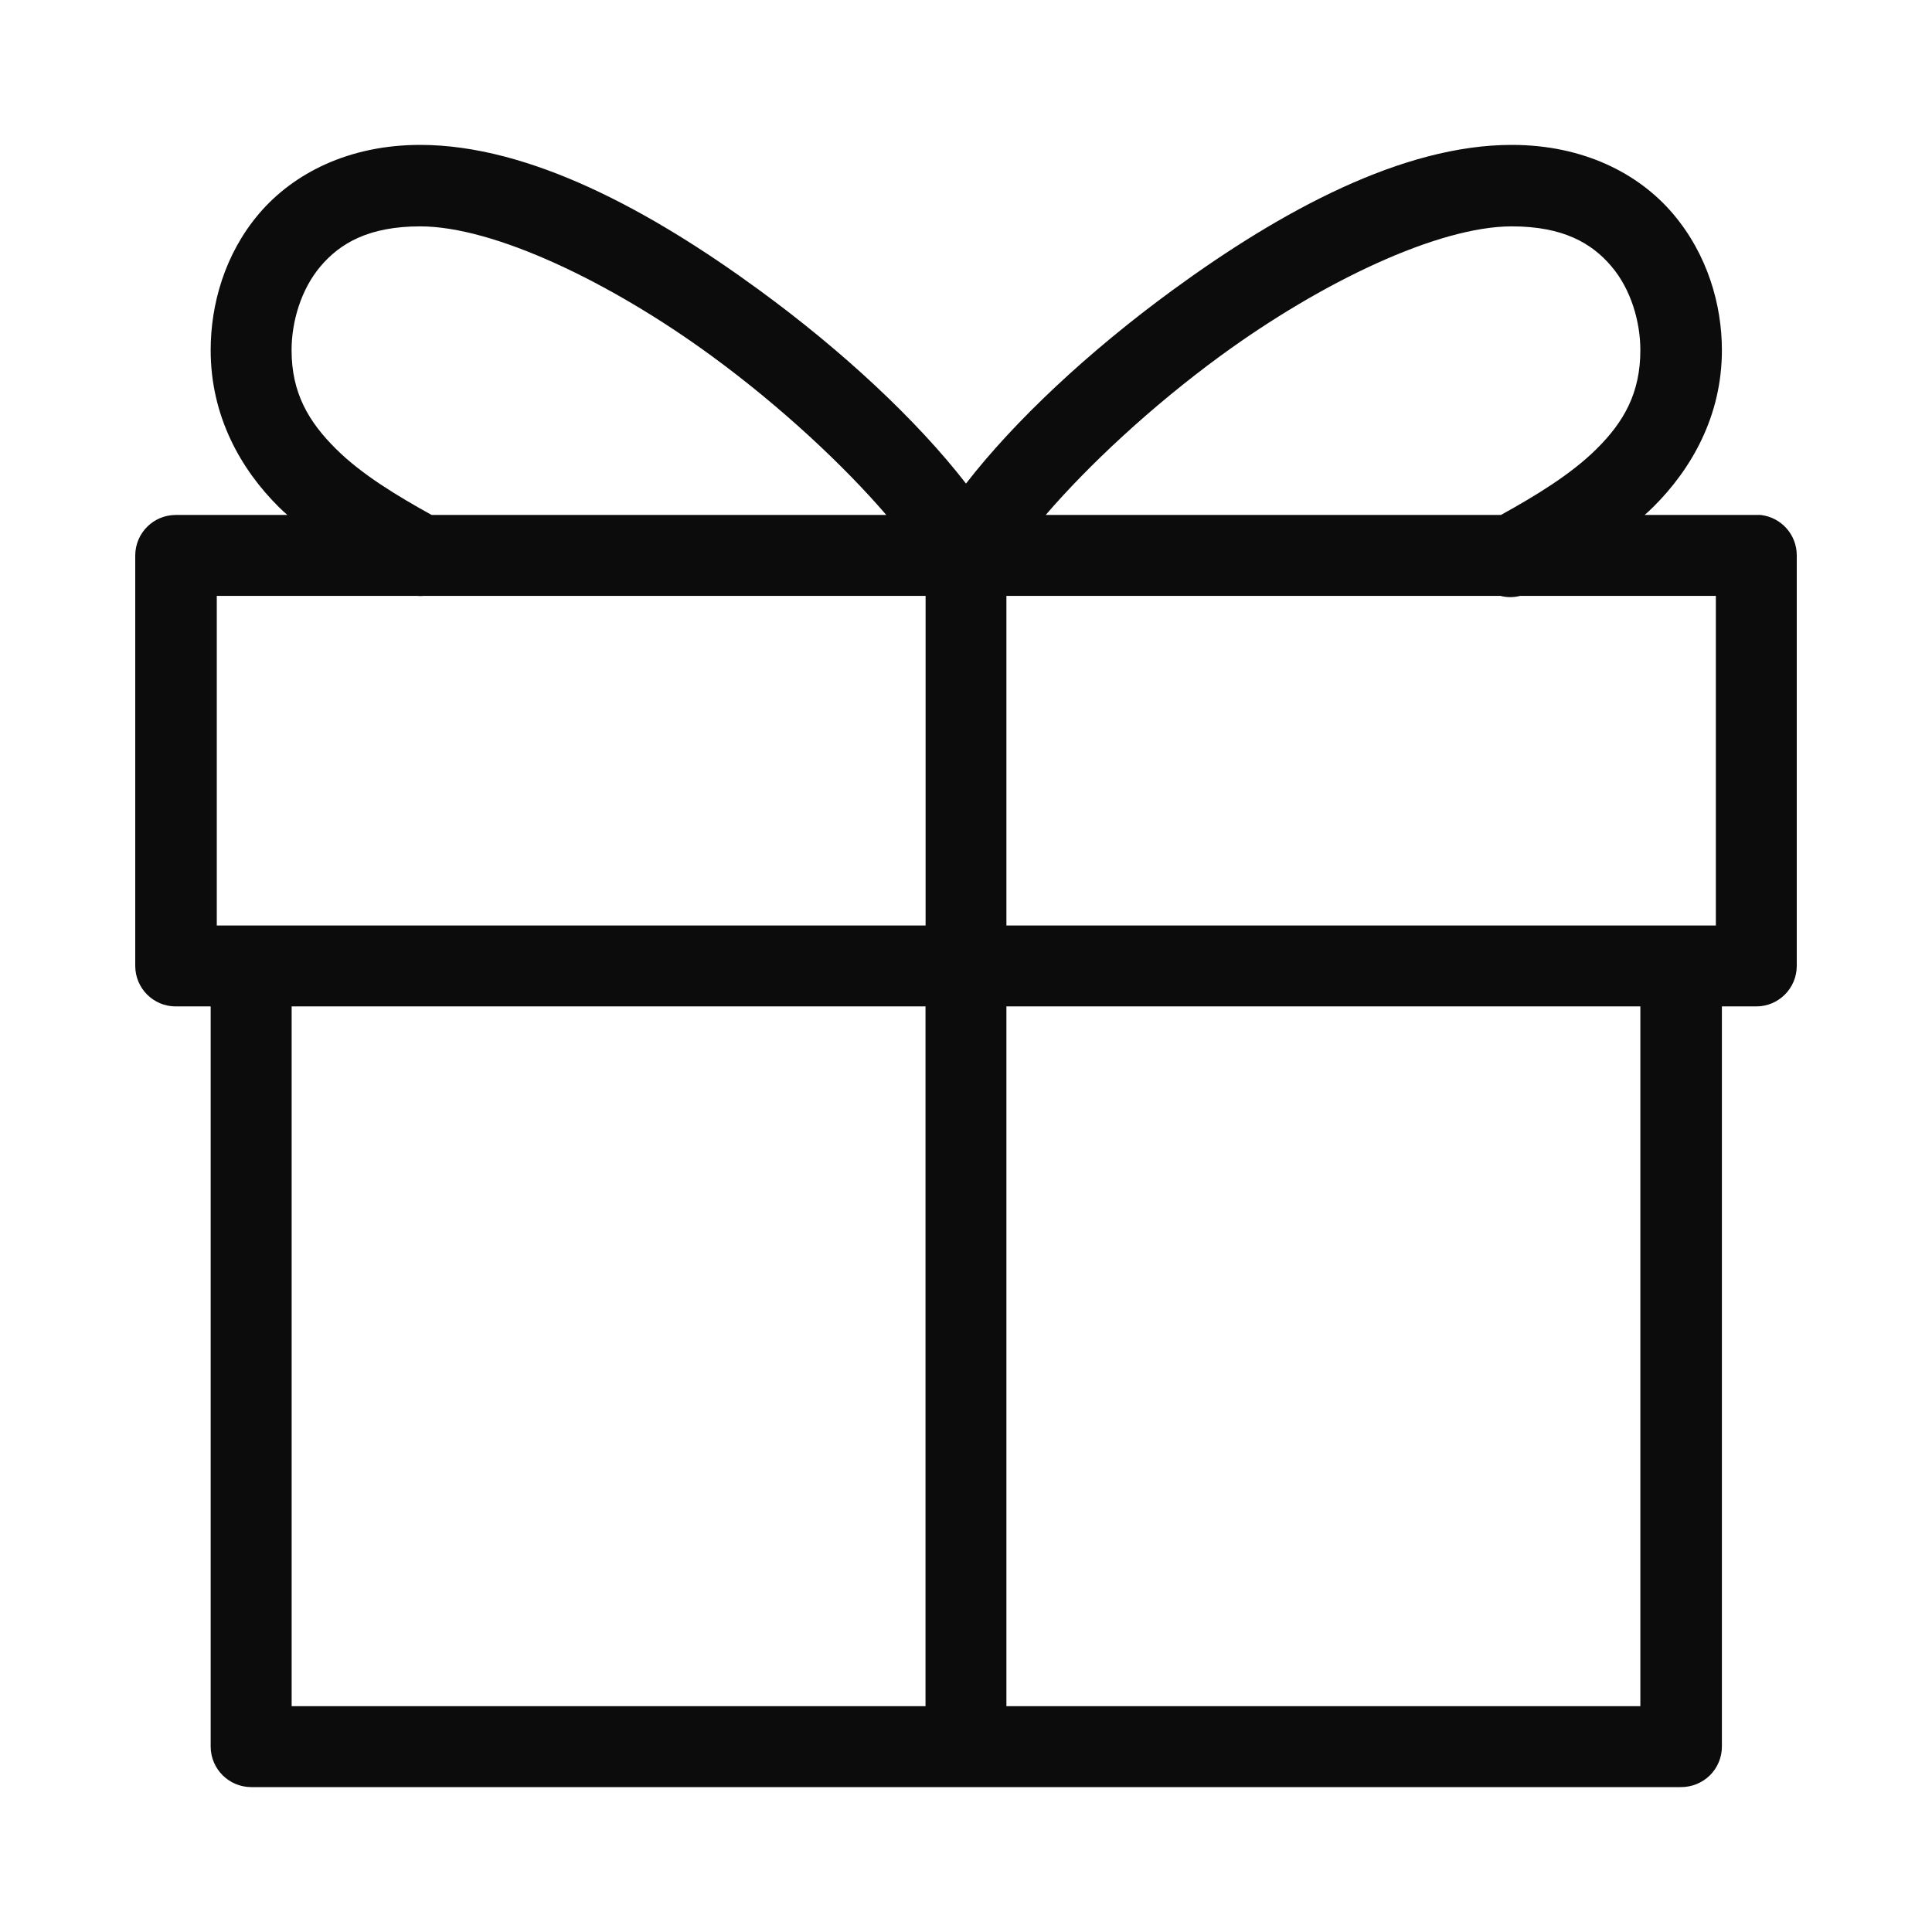 <svg width="24" height="24" viewBox="0 0 24 24" fill="none" xmlns="http://www.w3.org/2000/svg">
<path d="M5.22 1.8C4.335 1.8 3.645 2.152 3.217 2.655C2.79 3.158 2.617 3.784 2.617 4.35C2.617 5.171 2.991 5.83 3.465 6.3C3.499 6.334 3.535 6.366 3.57 6.397H2.182C1.905 6.398 1.681 6.622 1.68 6.9V12C1.681 12.277 1.905 12.502 2.182 12.502H2.617V21.697C2.618 21.974 2.842 22.199 3.12 22.2H20.88C21.014 22.201 21.144 22.149 21.24 22.055C21.336 21.96 21.39 21.831 21.39 21.697V12.502H21.817C22.095 12.502 22.319 12.277 22.32 12V6.9C22.321 6.642 22.127 6.425 21.87 6.397C21.852 6.397 21.835 6.397 21.817 6.397H20.43C20.465 6.366 20.501 6.334 20.535 6.3C21.009 5.83 21.39 5.171 21.39 4.35C21.39 3.784 21.21 3.158 20.782 2.655C20.355 2.152 19.665 1.8 18.78 1.8C17.422 1.8 15.918 2.617 14.572 3.6C13.527 4.363 12.605 5.226 12 6.007C11.395 5.226 10.473 4.363 9.427 3.6C8.082 2.617 6.577 1.8 5.22 1.8L5.22 1.8ZM5.22 2.812C6.132 2.812 7.579 3.5 8.835 4.418C9.698 5.048 10.482 5.783 11.01 6.397H5.362C4.934 6.16 4.495 5.895 4.177 5.58C3.833 5.24 3.622 4.881 3.622 4.35C3.622 3.997 3.739 3.594 3.982 3.308C4.225 3.021 4.582 2.812 5.22 2.812H5.22ZM18.78 2.812C19.417 2.812 19.774 3.021 20.017 3.308C20.261 3.594 20.377 3.997 20.377 4.35C20.377 4.881 20.174 5.24 19.83 5.58C19.512 5.895 19.073 6.16 18.645 6.397H12.99C13.518 5.783 14.303 5.048 15.165 4.418C16.421 3.5 17.868 2.812 18.78 2.812ZM2.693 7.402H5.175C5.207 7.405 5.24 7.405 5.273 7.402H11.498V11.497H2.693L2.693 7.402ZM12.502 7.402H18.637C18.719 7.423 18.803 7.423 18.885 7.402H21.315V11.497H12.502L12.502 7.402ZM3.623 12.502H11.497V21.195H3.623V12.502ZM12.502 12.502H20.377V21.195H12.502V12.502Z" fill="#0C0C0C"/>
</svg>
